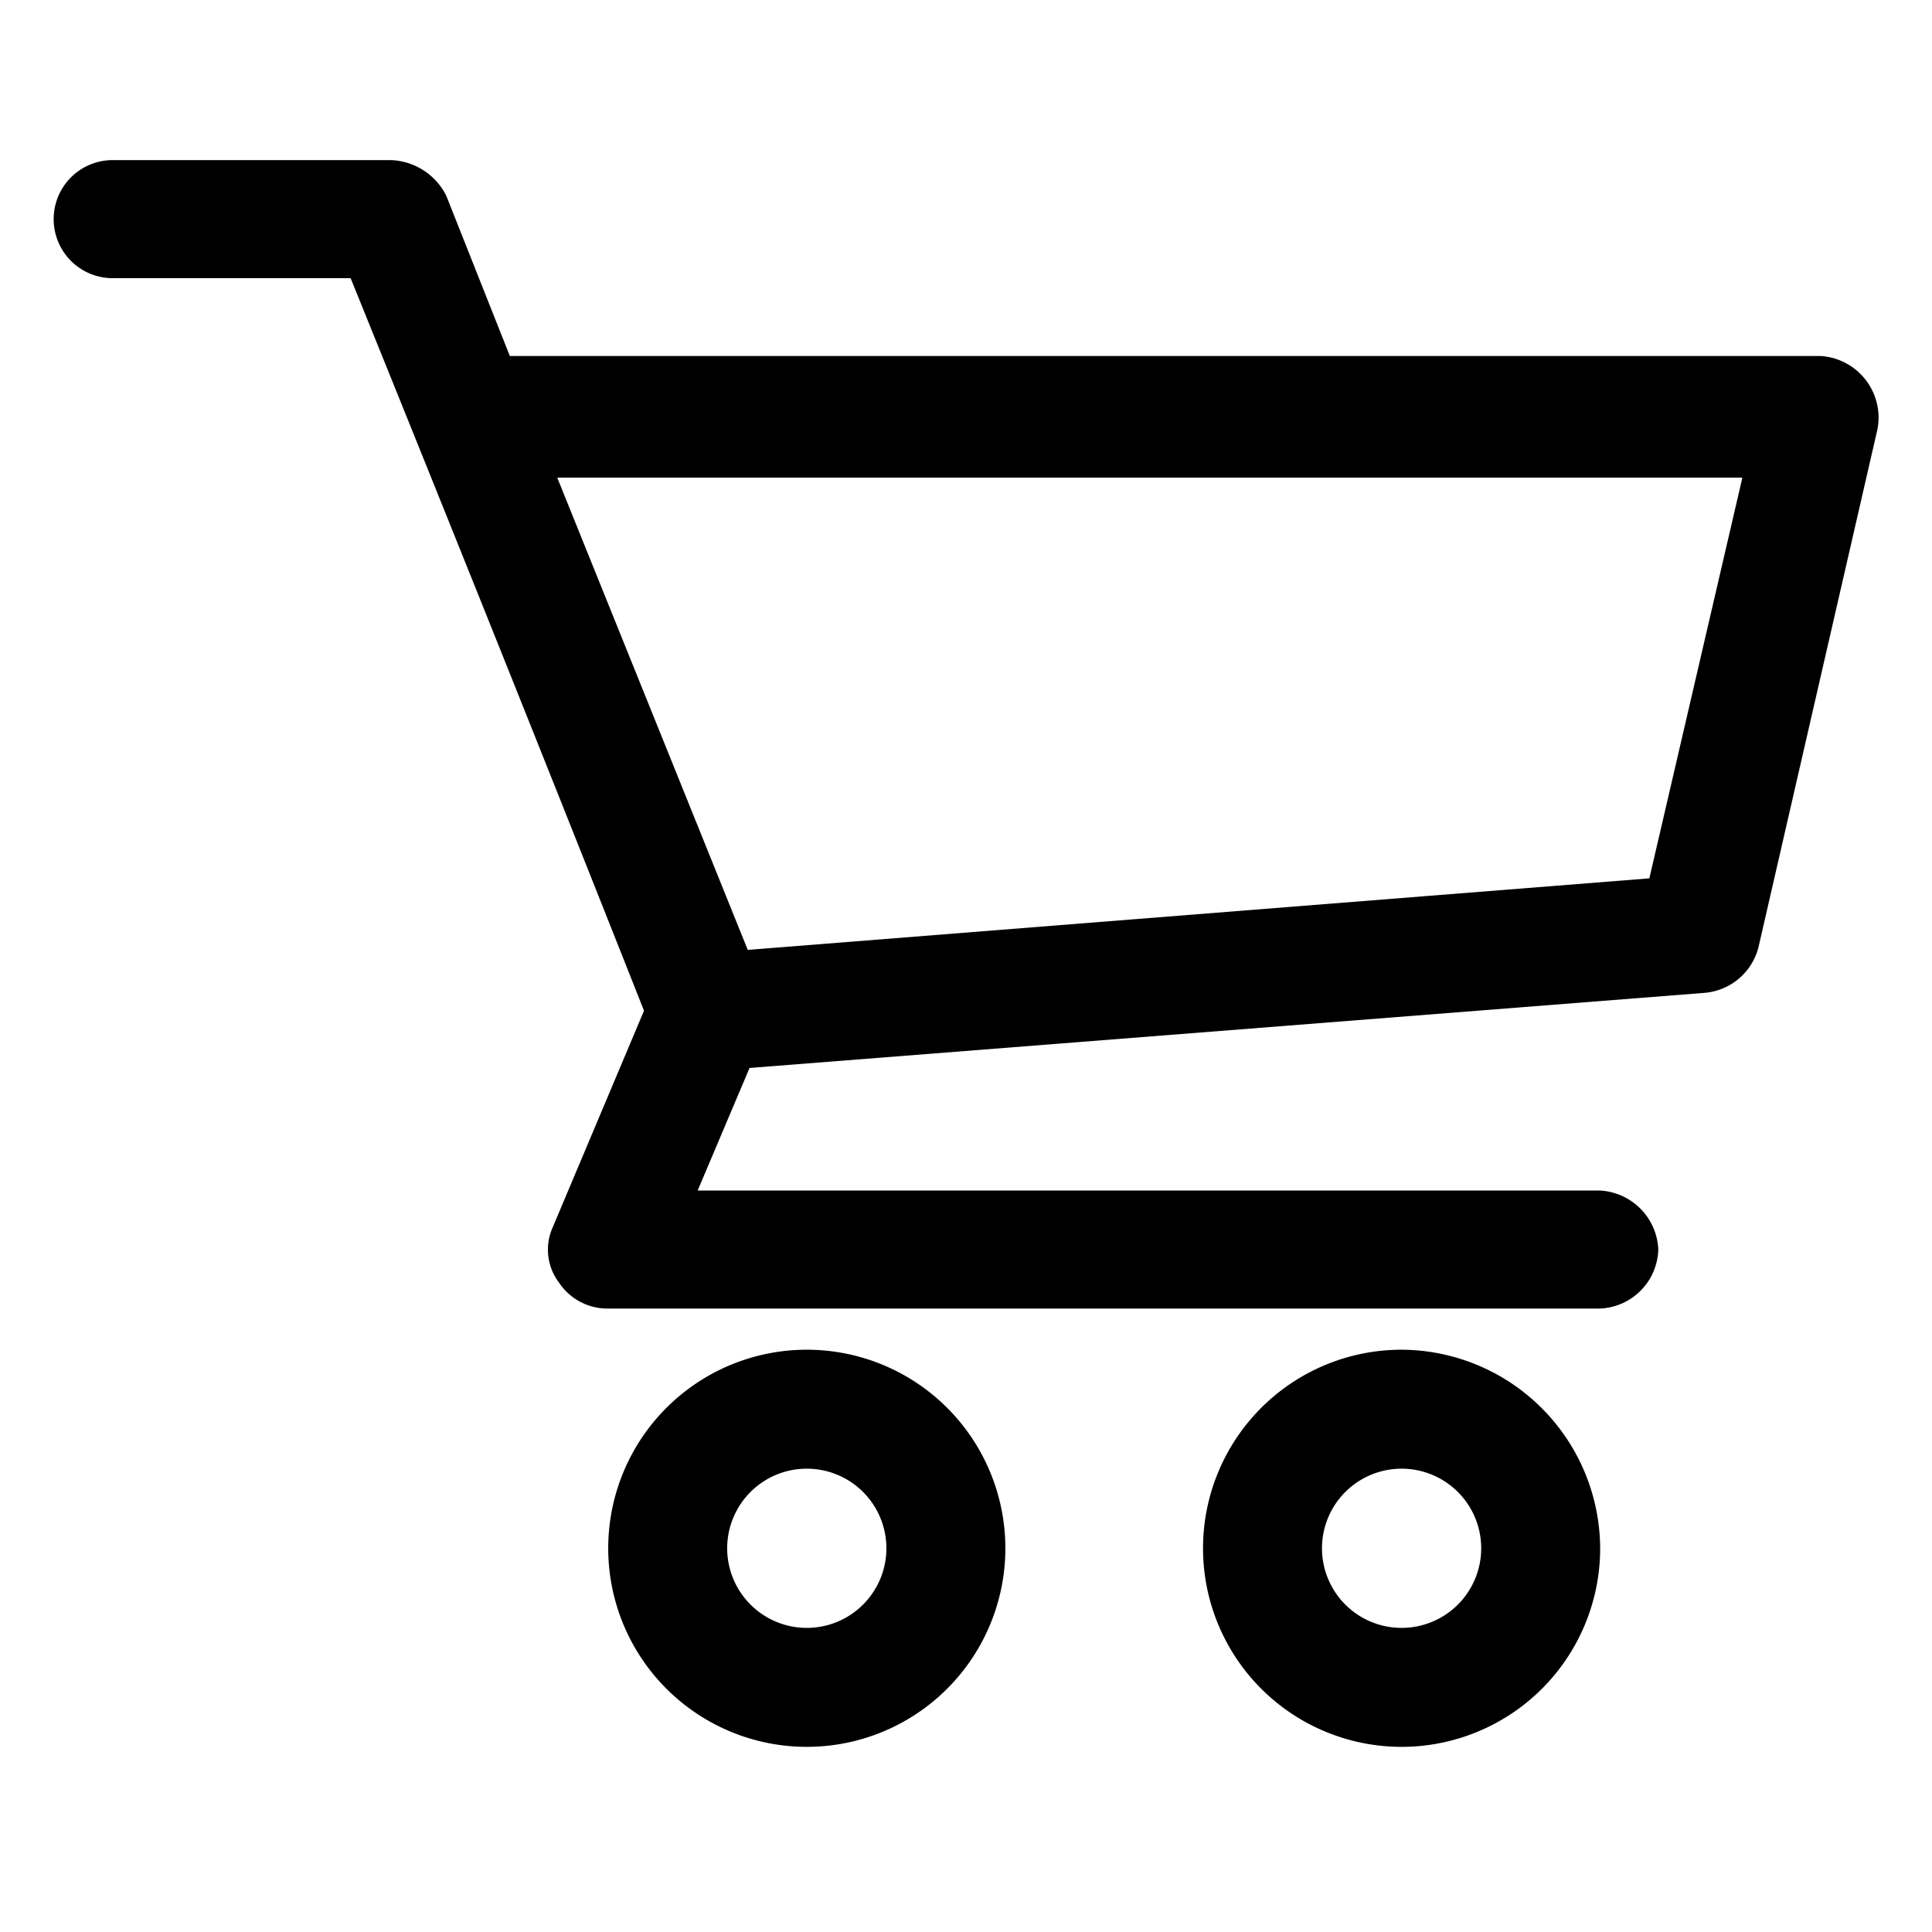 <svg id="Layer_1" data-name="Layer 1" xmlns="http://www.w3.org/2000/svg" width="3in" height="3in" viewBox="0 0 216 216"><path d="M12.6,17.9a6.6,6.6,0,0,0,0,13.2H39.2C50.3,58.5,61.2,85.7,72,113L61.8,137.2a6.1,6.1,0,0,0,.7,6.2,6.5,6.5,0,0,0,5.5,2.9H178.8a6.8,6.8,0,0,0,6.6-6.6,6.9,6.9,0,0,0-6.6-6.6H78l5.8-13.7L190.6,111a6.8,6.8,0,0,0,6-5.1L209.9,48a6.9,6.9,0,0,0-6.4-8.2H57L49.9,21.9a7.2,7.2,0,0,0-6.2-4ZM62.3,53.4H194.8L184.4,98.2l-100.8,8Zm27.9,97.5A22.2,22.2,0,1,0,112.4,173,22.2,22.2,0,0,0,90.2,150.9Zm66.5,0a22.2,22.2,0,1,0,22.2,22.2A22.3,22.3,0,0,0,156.7,150.9ZM90.2,164.2a8.9,8.9,0,1,1-8.9,8.9A8.9,8.9,0,0,1,90.2,164.2Zm66.5,0a8.9,8.9,0,1,1-8.9,8.9A8.9,8.9,0,0,1,156.7,164.2Z"/></svg>